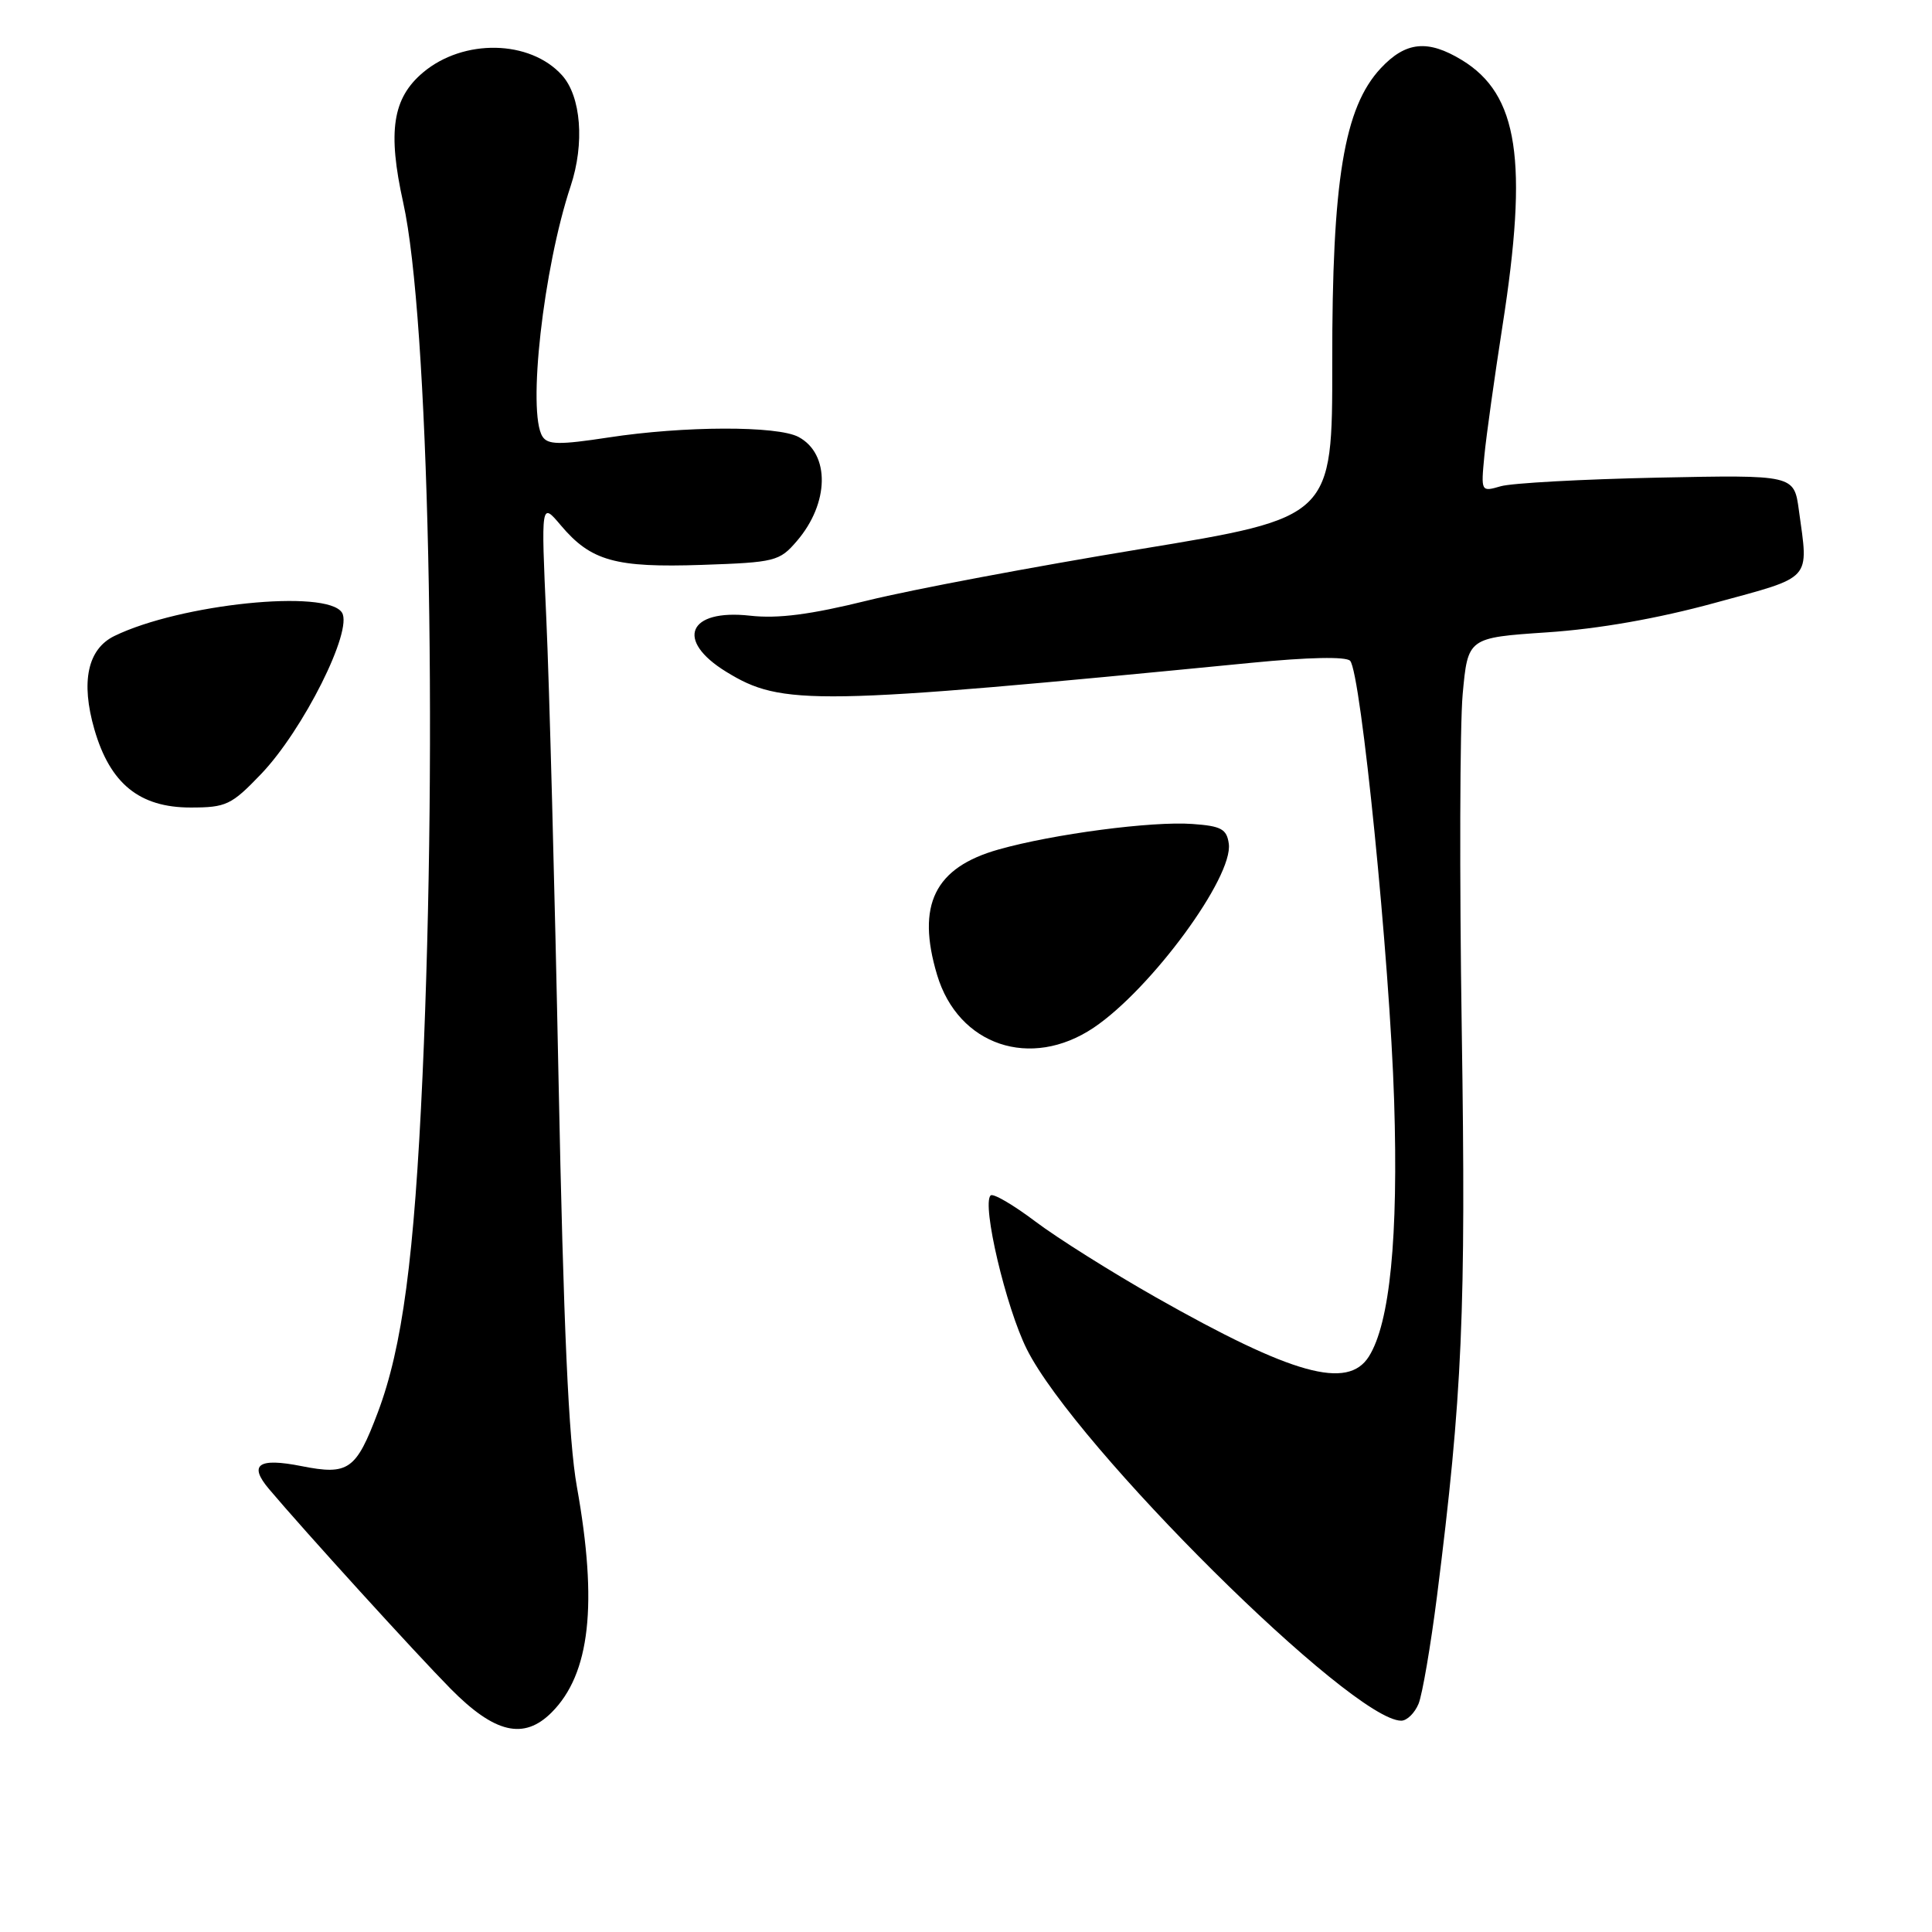 <?xml version="1.0" encoding="UTF-8" standalone="no"?>
<!DOCTYPE svg PUBLIC "-//W3C//DTD SVG 1.1//EN" "http://www.w3.org/Graphics/SVG/1.1/DTD/svg11.dtd" >
<svg xmlns="http://www.w3.org/2000/svg" xmlns:xlink="http://www.w3.org/1999/xlink" version="1.1" viewBox="0 0 256 256">
 <g >
 <path fill="currentColor"
d=" M 73.09 226.91 C 78.19 221.81 79.23 212.58 76.44 197.00 C 75.34 190.87 74.67 175.80 74.01 143.00 C 73.51 117.97 72.78 90.53 72.39 82.00 C 71.69 66.50 71.69 66.50 74.32 69.62 C 78.31 74.34 81.53 75.24 93.03 74.85 C 102.71 74.52 103.29 74.37 105.58 71.70 C 109.90 66.68 110.01 60.15 105.81 57.90 C 103.00 56.40 90.65 56.43 80.61 57.97 C 74.12 58.96 72.58 58.94 71.88 57.84 C 69.85 54.64 72.00 35.53 75.61 24.67 C 77.49 19.02 77.00 12.76 74.46 9.96 C 70.22 5.27 61.41 5.10 56.06 9.60 C 52.01 13.01 51.34 17.42 53.43 26.86 C 56.80 42.04 58.02 97.30 55.99 142.50 C 54.90 166.63 53.32 178.52 50.06 187.16 C 47.18 194.79 46.17 195.50 39.96 194.27 C 34.22 193.13 32.90 194.06 35.65 197.31 C 40.26 202.78 55.00 218.99 59.68 223.74 C 65.54 229.68 69.41 230.59 73.09 226.91 Z  M 187.97 225.75 C 188.47 224.51 189.57 218.10 190.41 211.50 C 193.78 184.80 194.26 173.81 193.69 136.50 C 193.38 116.15 193.44 96.12 193.81 92.00 C 194.50 84.50 194.50 84.50 205.00 83.79 C 211.79 83.34 219.66 81.96 227.25 79.88 C 240.30 76.32 239.65 77.04 238.36 67.60 C 237.72 62.92 237.72 62.92 219.61 63.29 C 209.65 63.50 200.31 64.01 198.86 64.43 C 196.23 65.19 196.23 65.18 196.69 60.35 C 196.95 57.68 198.03 49.98 199.08 43.23 C 202.52 21.25 201.19 12.52 193.71 7.96 C 189.19 5.21 186.27 5.50 182.96 9.04 C 178.09 14.25 176.50 23.93 176.53 48.04 C 176.55 68.57 176.55 68.57 151.03 72.77 C 136.99 75.08 120.78 78.13 115.00 79.56 C 107.39 81.44 103.09 82.00 99.37 81.58 C 91.18 80.67 89.42 84.83 96.22 89.01 C 103.64 93.57 107.75 93.50 165.76 87.83 C 173.38 87.08 178.36 86.98 178.90 87.56 C 180.33 89.11 184.15 127.24 184.73 145.86 C 185.30 163.94 184.17 175.33 181.38 179.75 C 178.57 184.19 171.27 182.16 153.21 171.93 C 147.32 168.59 140.10 164.05 137.17 161.84 C 134.24 159.63 131.58 158.08 131.26 158.40 C 130.07 159.59 133.29 173.25 136.06 178.78 C 142.51 191.67 179.13 228.00 185.67 228.00 C 186.43 228.00 187.46 226.99 187.97 225.75 Z  M 144.91 136.18 C 152.53 131.06 163.45 116.19 162.82 111.79 C 162.55 109.85 161.81 109.45 158.00 109.18 C 152.65 108.79 139.57 110.51 132.32 112.56 C 123.83 114.95 121.40 119.92 124.17 129.18 C 126.98 138.54 136.57 141.77 144.91 136.18 Z  M 34.58 102.58 C 40.17 96.75 46.81 83.50 45.31 81.17 C 43.29 78.03 23.90 80.02 15.16 84.27 C 11.61 86.00 10.68 90.33 12.51 96.66 C 14.59 103.84 18.48 107.00 25.25 107.00 C 29.97 107.00 30.66 106.67 34.58 102.58 Z "/>
</g>
</svg>